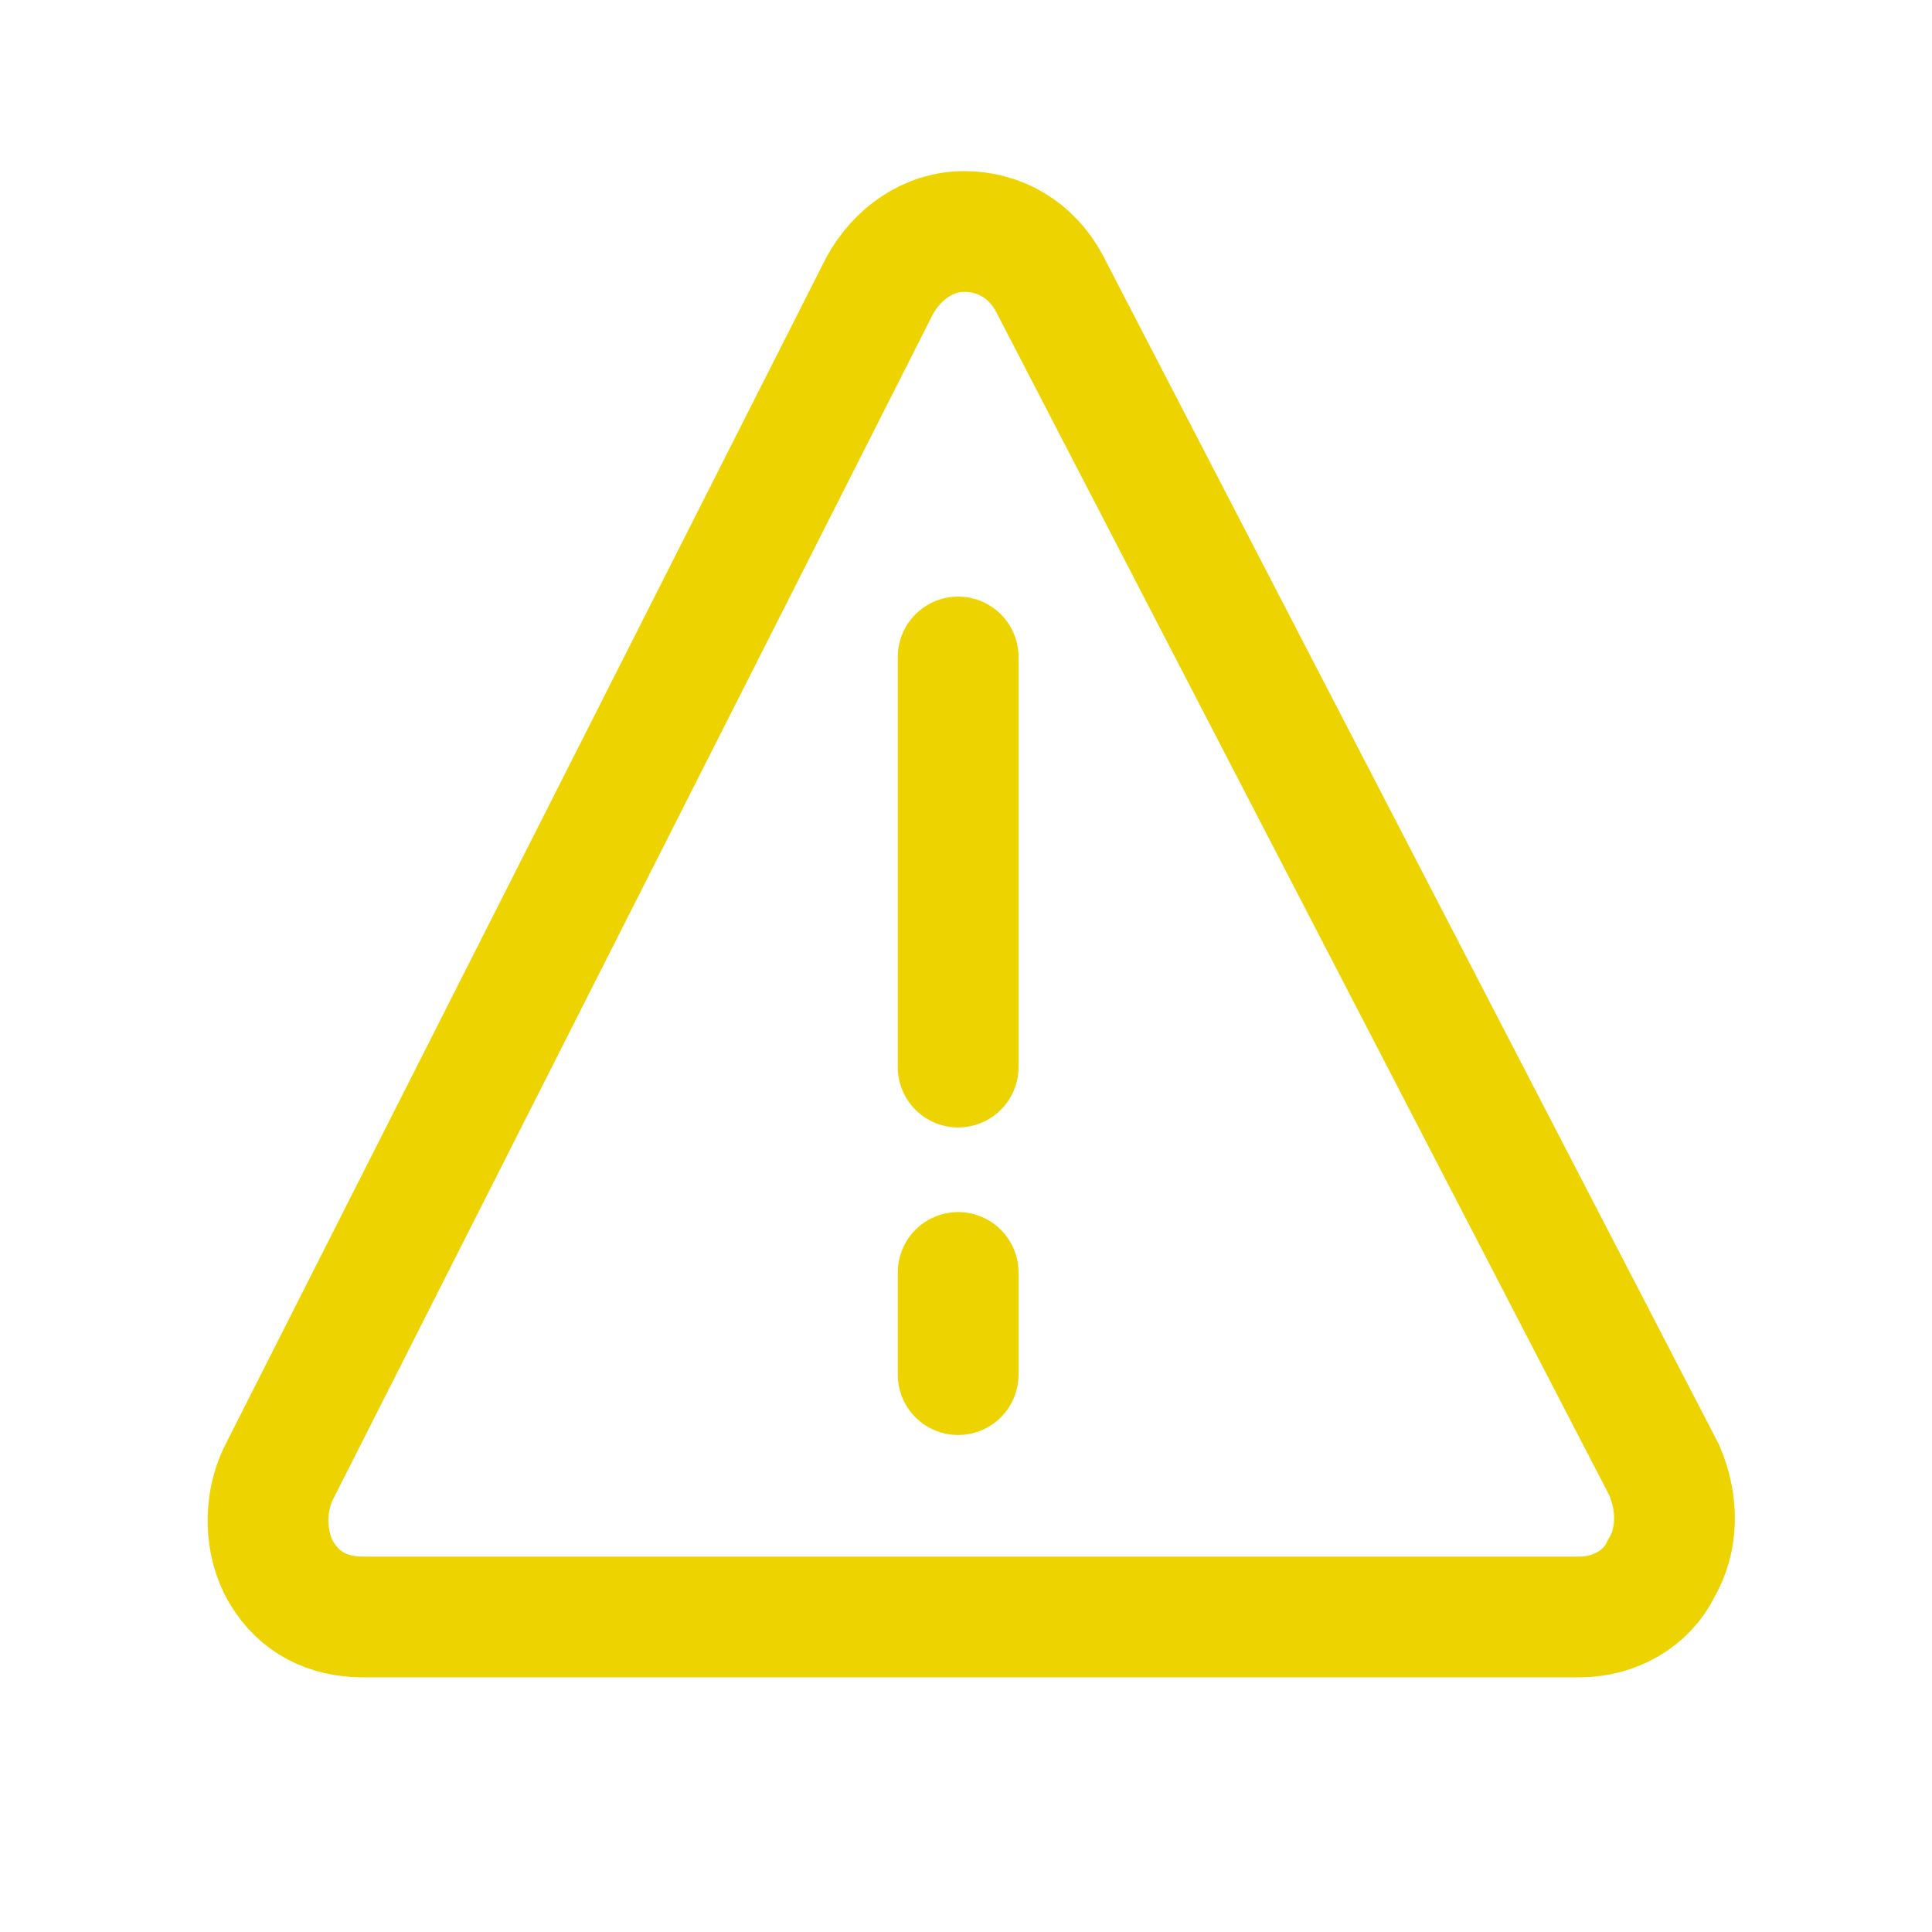<?xml version="1.0" encoding="UTF-8" standalone="no"?>
<!-- Created with Inkscape (http://www.inkscape.org/) -->

<svg
   width="16"
   height="16"
   viewBox="0 0 16 16"
   version="1.1"
   id="svg1"
   inkscape:version="1.3 (0e150ed6c4, 2023-07-21)"
   sodipodi:docname="list_warning.svg"
   xmlns:inkscape="http://www.inkscape.org/namespaces/inkscape"
   xmlns:sodipodi="http://sodipodi.sourceforge.net/DTD/sodipodi-0.dtd"
   xmlns="http://www.w3.org/2000/svg"
   xmlns:svg="http://www.w3.org/2000/svg">
  <sodipodi:namedview
     id="namedview1"
     pagecolor="#ffffff"
     bordercolor="#666666"
     borderopacity="1.0"
     inkscape:showpageshadow="2"
     inkscape:pageopacity="0.0"
     inkscape:pagecheckerboard="0"
     inkscape:deskcolor="#d1d1d1"
     inkscape:document-units="px"
     showgrid="true"
     inkscape:zoom="34.53125"
     inkscape:cx="8.0072398"
     inkscape:cy="8.0072398"
     inkscape:window-width="2560"
     inkscape:window-height="1377"
     inkscape:window-x="-8"
     inkscape:window-y="-8"
     inkscape:window-maximized="1"
     inkscape:current-layer="layer1">
    <inkscape:grid
       id="grid1"
       units="px"
       originx="0"
       originy="0"
       spacingx="1"
       spacingy="1"
       empcolor="#0000ff"
       empopacity="0.251"
       color="#0000ff"
       opacity="0.125"
       empspacing="5"
       dotted="false"
       gridanglex="30"
       gridanglez="30"
       visible="true" />
  </sodipodi:namedview>
  <defs
     id="defs1" />
  <g
     inkscape:label="Layer 1"
     inkscape:groupmode="layer"
     id="layer1">
    <path
       style="fill:none;fill-rule:evenodd;stroke:#edd400;stroke-width:1px;stroke-linecap:round;stroke-linejoin:miter;stroke-opacity:1"
       d="m 7.935,5.441 -1e-7,3.396"
       id="path4" />
    <path
       style="fill:none;fill-opacity:1;fill-rule:nonzero;stroke:#edd400;stroke-width:1;stroke-miterlimit:4;stroke-dasharray:none;stroke-opacity:1"
       d="M 13.783,12.176 8.688,2.342 C 8.541,2.069 8.278,1.917 7.985,1.917 c -0.293,0 -0.556,0.182 -0.703,0.455 L 2.304,12.207 c -0.117,0.243 -0.117,0.577 0.029,0.82 0.146,0.243 0.381,0.364 0.674,0.364 H 13.08 c 0.293,0 0.556,-0.152 0.674,-0.395 0.146,-0.243 0.146,-0.546 0.029,-0.82 z"
       id="path6485" />
    <path
       style="fill:none;fill-rule:evenodd;stroke:#edd400;stroke-width:1px;stroke-linecap:round;stroke-linejoin:miter;stroke-opacity:1"
       d="m 7.935,10.538 -1e-7,0.846"
       id="path5" />
  </g>
</svg>
